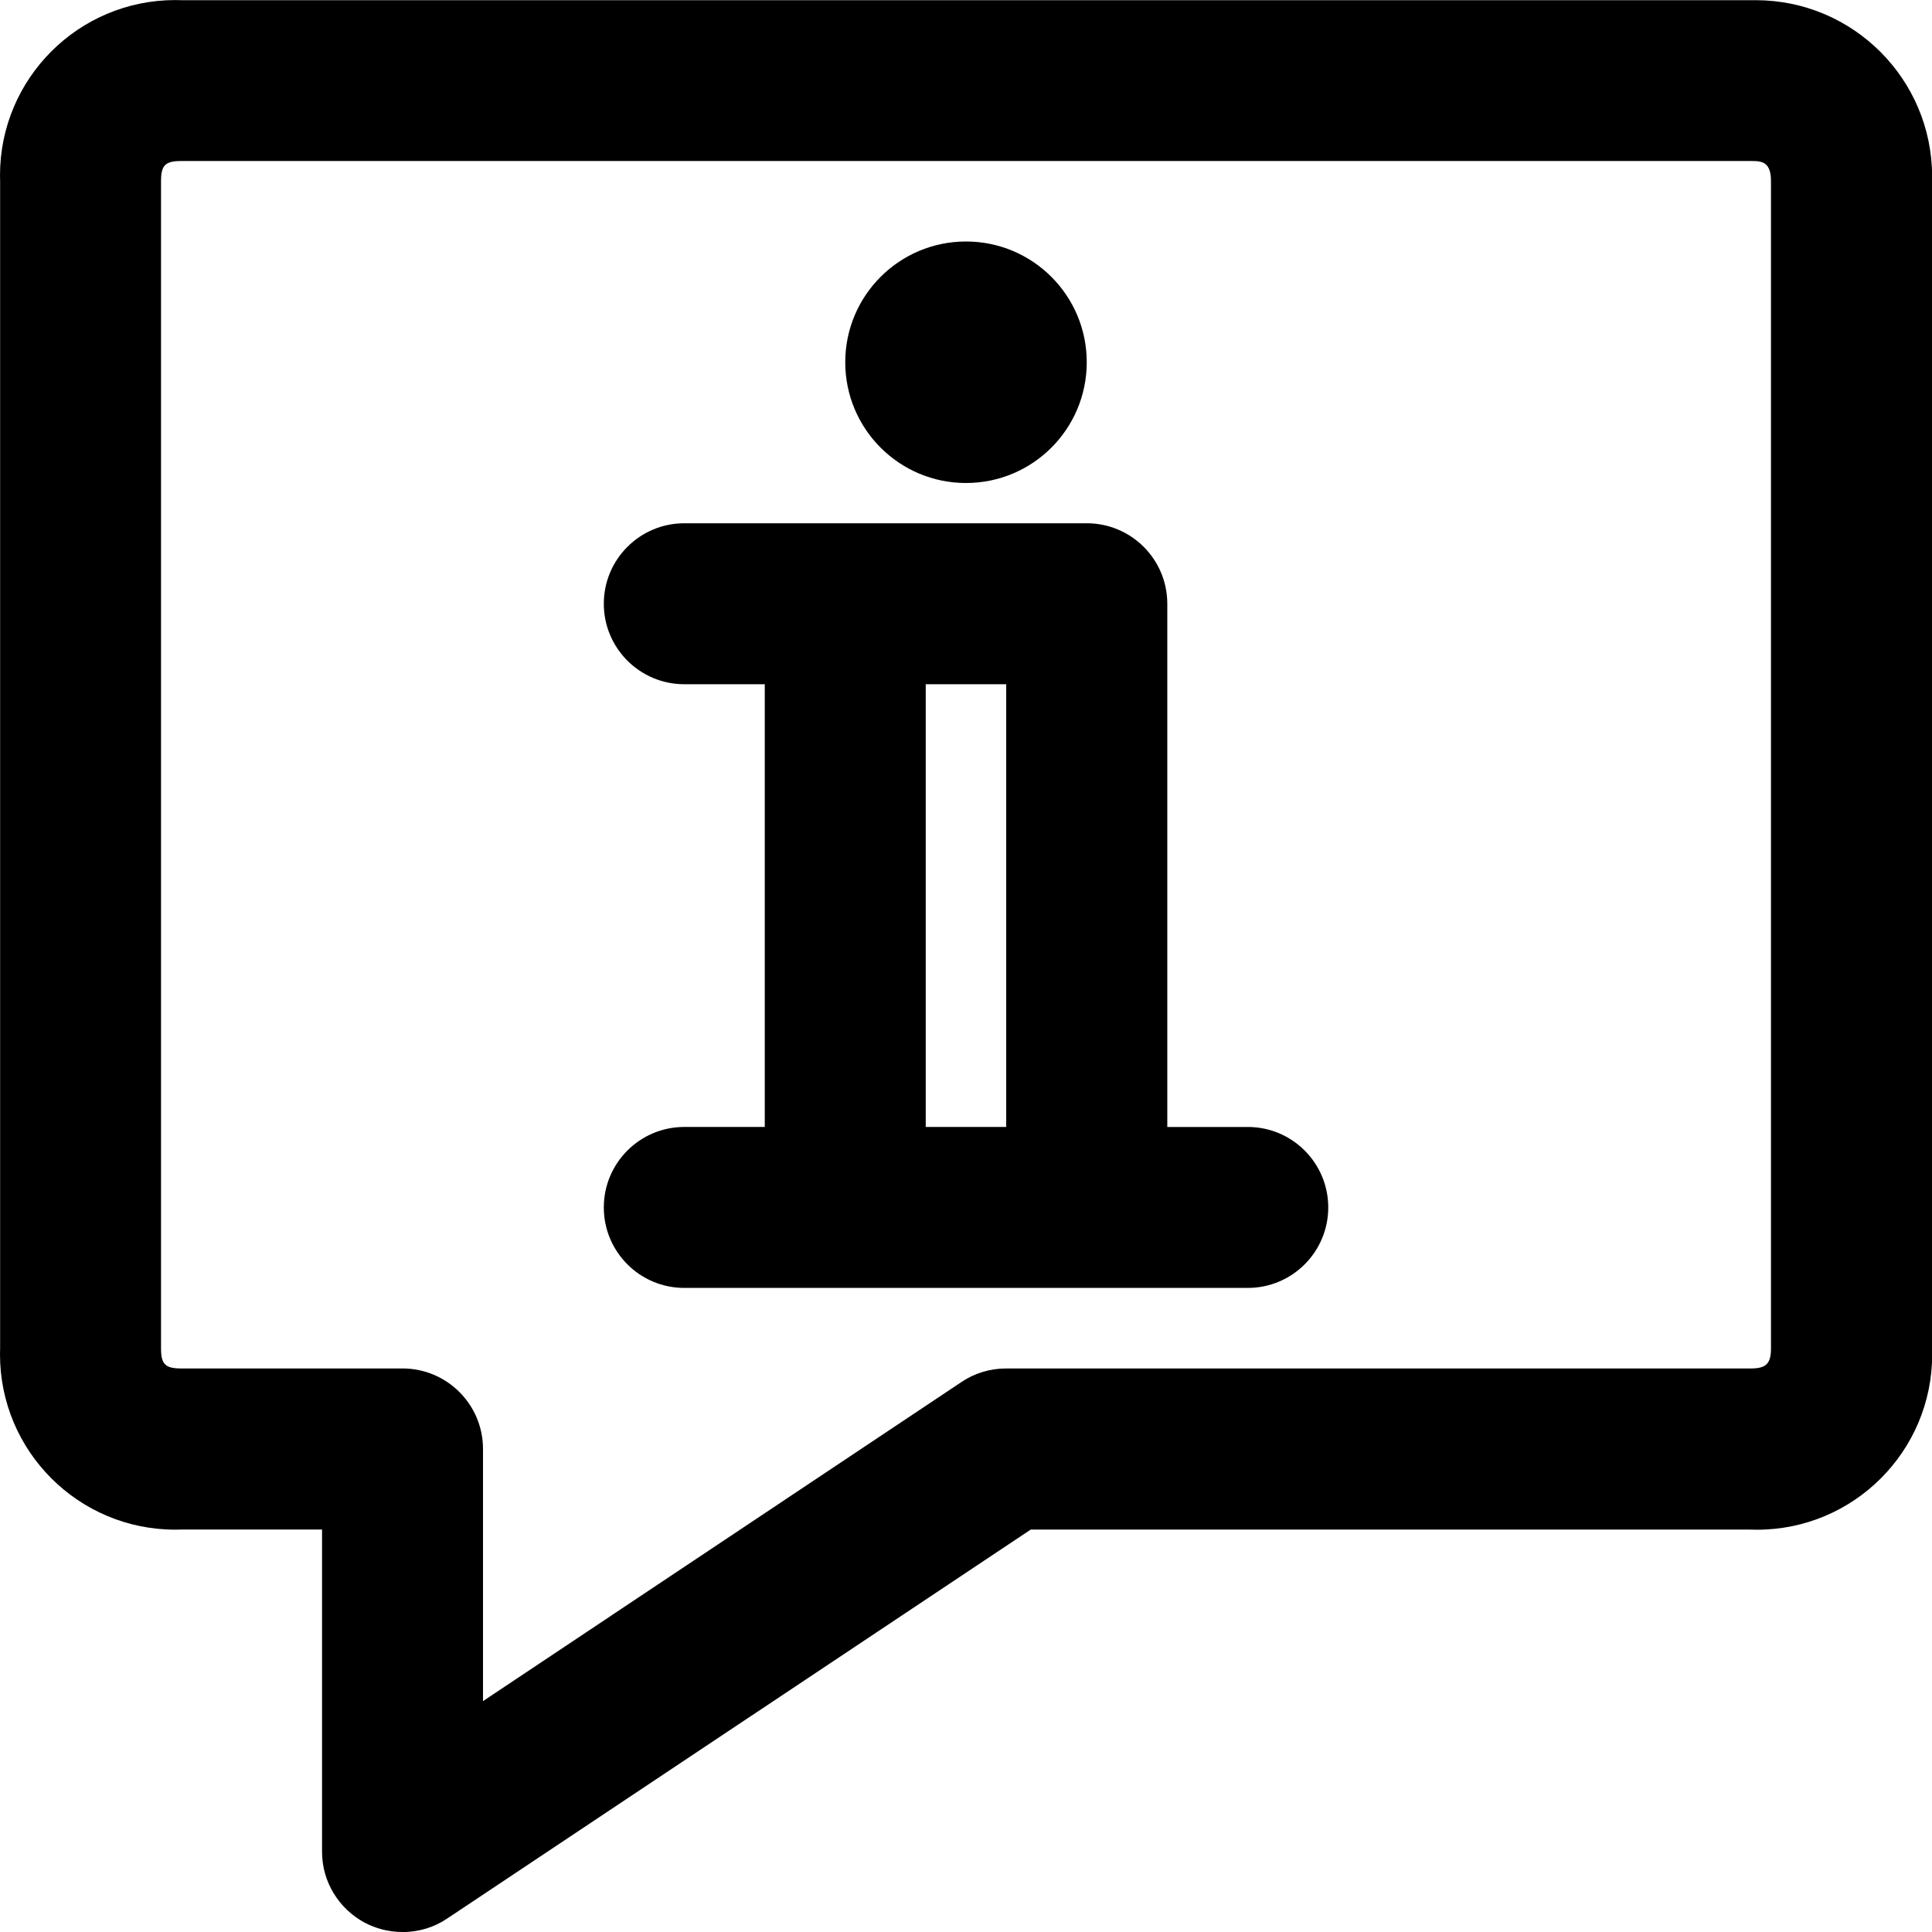 <svg version="1.1" xmlns="http://www.w3.org/2000/svg" viewBox="0 0 32 32">
<title>about</title>
<path d="M20.667 18.667h-1.333v-8.667c0-0.736-0.597-1.333-1.333-1.333v0h-6.667c-0.736 0-1.333 0.597-1.333 1.333s0.597 1.333 1.333 1.333v0h1.333v7.333h-1.333c-0.736 0-1.333 0.597-1.333 1.333s0.597 1.333 1.333 1.333v0h9.333c0.736 0 1.333-0.597 1.333-1.333s-0.597-1.333-1.333-1.333v0zM15.333 11.333h1.333v7.333h-1.333zM18 6c0 1.105-0.895 2-2 2s-2-0.895-2-2c0-1.105 0.895-2 2-2v0c1.105 0 2 0.895 2 2v0zM6.667 32c-0.231-0-0.447-0.058-0.637-0.16l0.007 0.004c-0.422-0.23-0.703-0.669-0.703-1.175 0-0.001 0-0.001 0-0.002v0-5.333h-2.333c-0.029 0.001-0.064 0.002-0.098 0.002-1.603 0-2.903-1.3-2.903-2.903 0-0.035 0.001-0.069 0.002-0.103l-0 0.005v-19.333c-0.001-0.029-0.002-0.064-0.002-0.098 0-1.603 1.3-2.903 2.903-2.903 0.035 0 0.069 0.001 0.103 0.002l-0.005-0h26.027c0.015-0 0.033-0 0.051-0 1.614 0 2.923 1.309 2.923 2.923 0 0.027-0 0.054-0.001 0.081l0-0.004v19.333c0.001 0.029 0.002 0.064 0.002 0.098 0 1.603-1.3 2.903-2.903 2.903-0.035 0-0.069-0.001-0.103-0.002l0.005 0h-11.93l-9.667 6.443c-0.207 0.14-0.462 0.223-0.737 0.223h-0zM3 2.667c-0.263 0-0.333 0.070-0.333 0.333v19.333c0 0.263 0.070 0.333 0.333 0.333h3.667c0.736 0 1.333 0.597 1.333 1.333v0 4.177l7.927-5.287c0.208-0.14 0.463-0.223 0.739-0.223 0 0 0.001 0 0.001 0h12.333c0.253 0 0.333-0.080 0.333-0.333v-19.333c0-0.307-0.14-0.333-0.307-0.333z"></path>
</svg>

